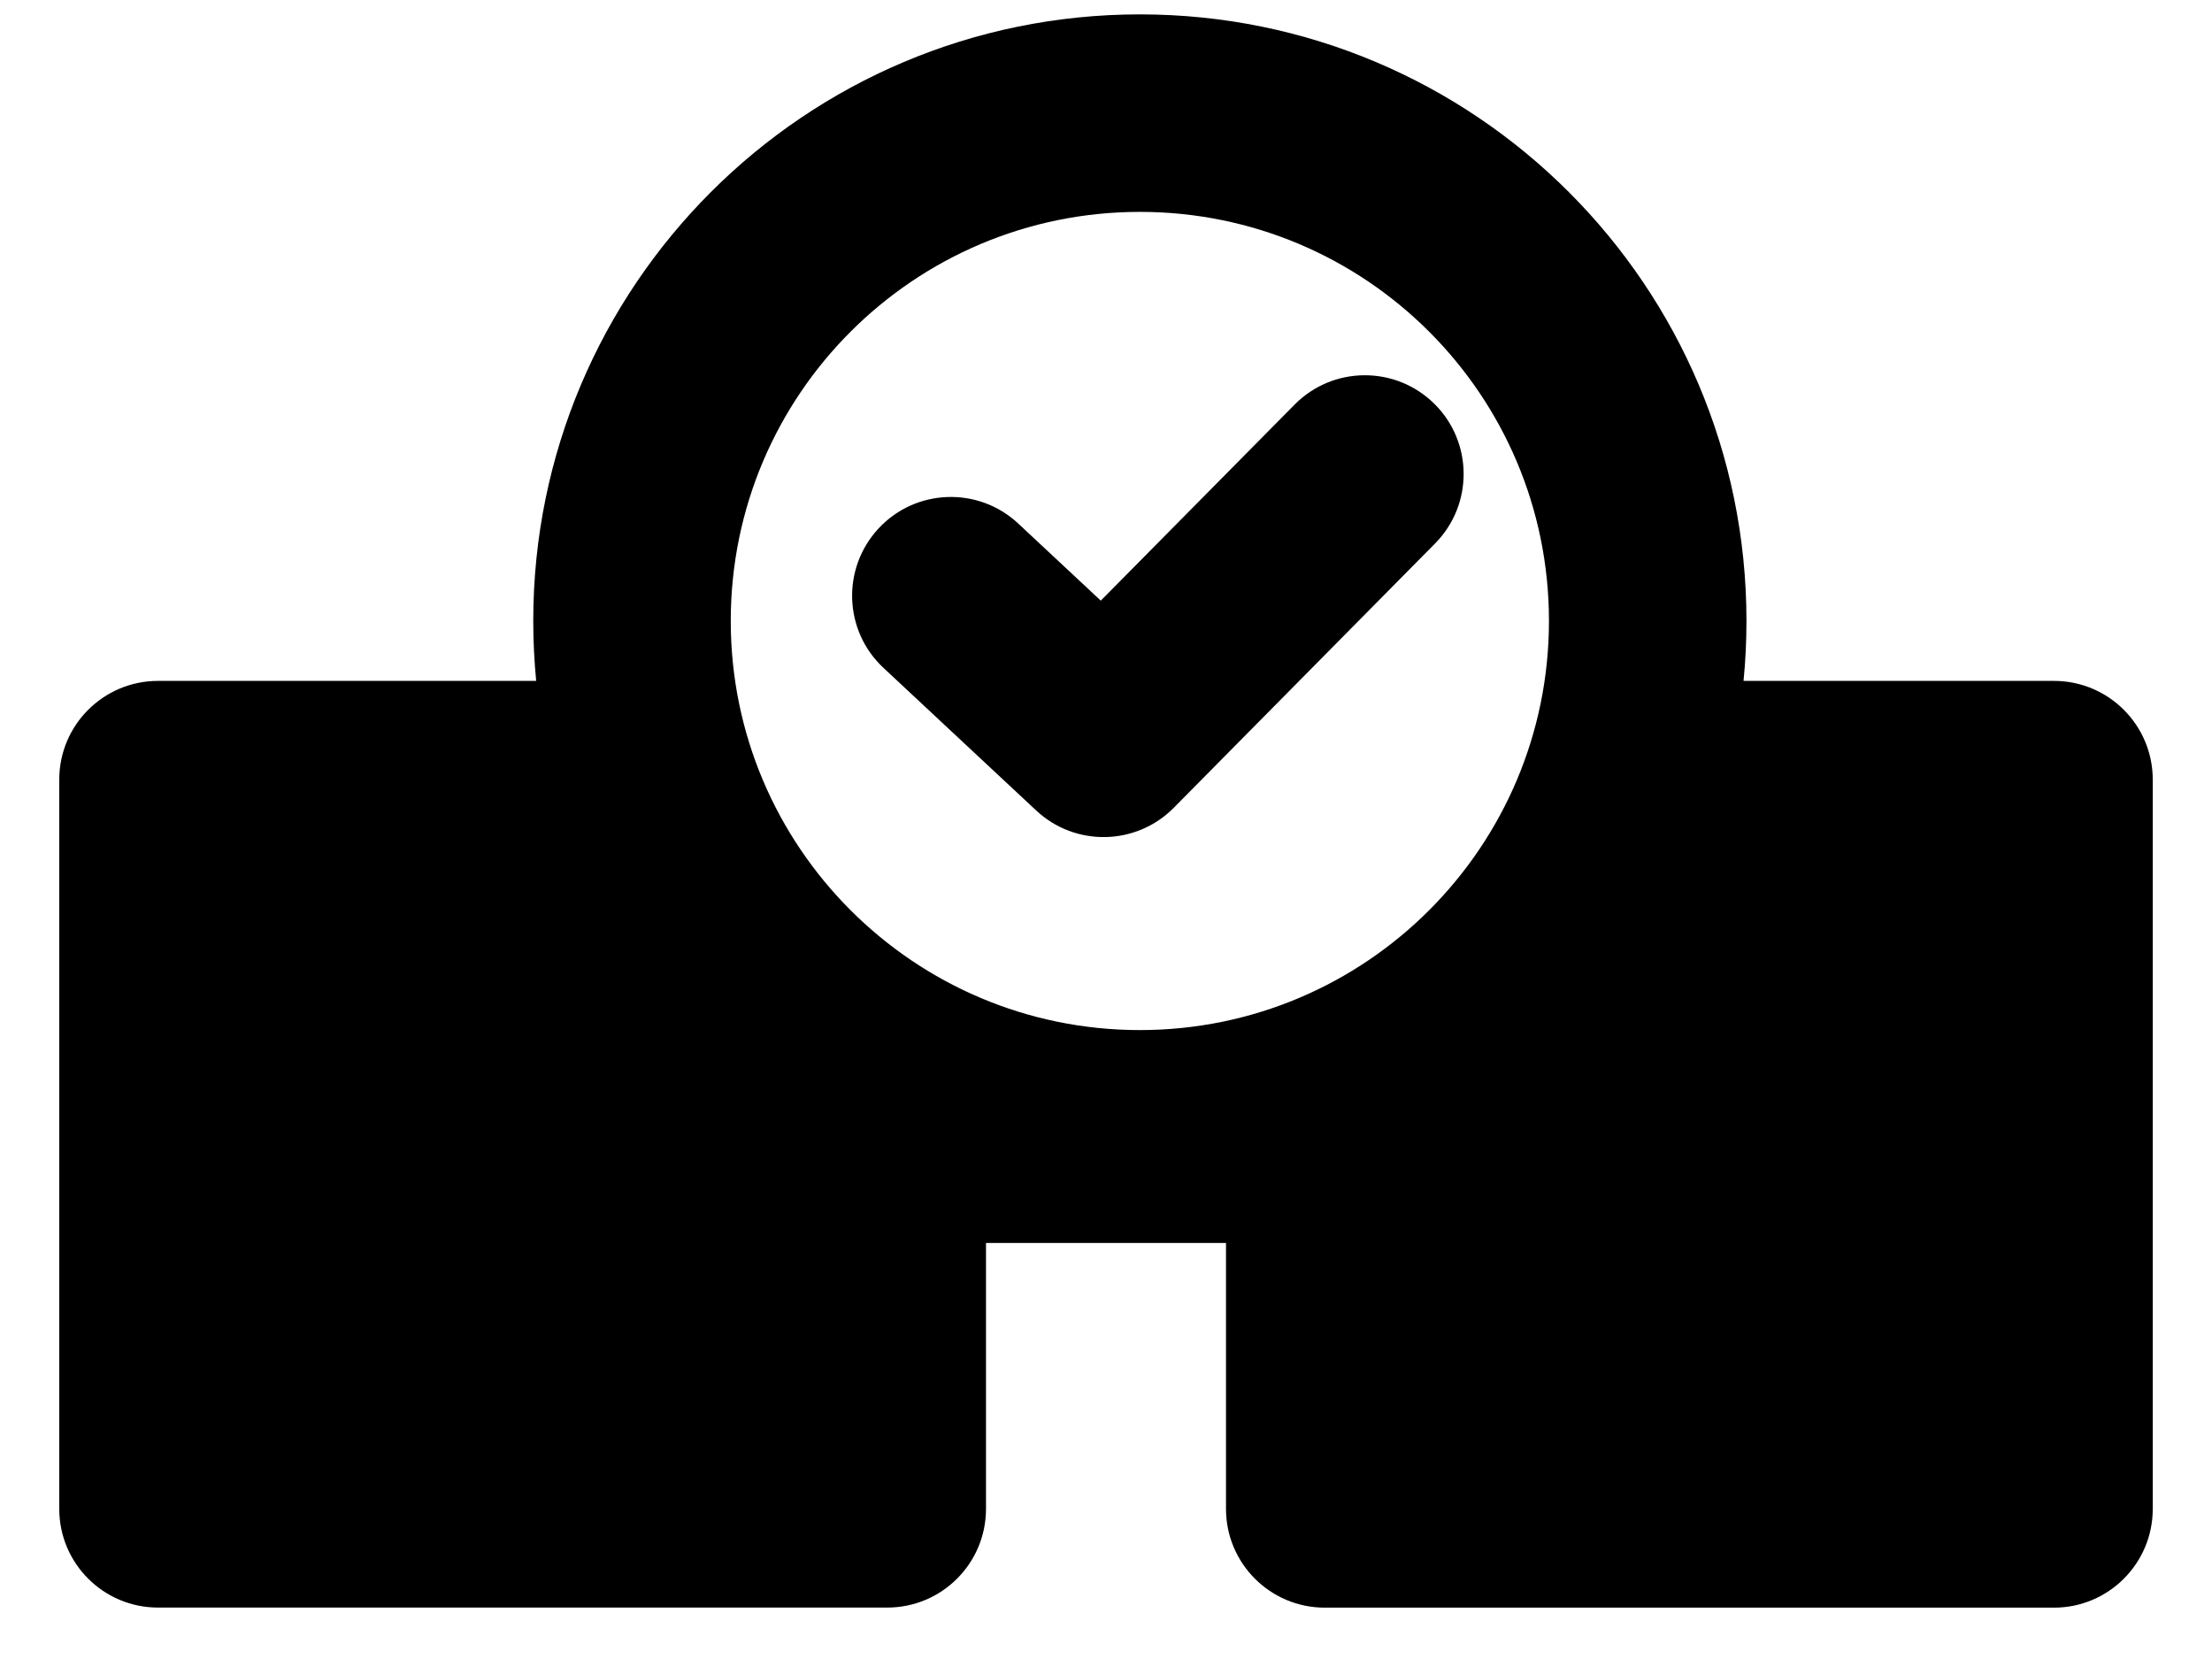 <svg width="28" height="21" viewBox="0 0 28 21" fill="none" xmlns="http://www.w3.org/2000/svg">
<path fill-rule="evenodd" clip-rule="evenodd" d="M14.429 2.682C11.569 2.682 9.25 5 9.25 7.86C9.25 10.72 11.569 13.039 14.429 13.039C17.289 13.039 19.607 10.72 19.607 7.86C19.607 5 17.289 2.682 14.429 2.682ZM6.75 7.86C6.75 3.619 10.188 0.182 14.429 0.182C18.669 0.182 22.107 3.619 22.107 7.86C22.107 8.116 22.095 8.369 22.07 8.619H26C26.69 8.619 27.25 9.178 27.25 9.869V19.1C27.25 19.79 26.69 20.35 26 20.35H16.769C16.079 20.35 15.519 19.79 15.519 19.1V15.734H12.481V19.099C12.481 19.79 11.921 20.349 11.231 20.349H2C1.31 20.349 0.75 19.79 0.75 19.099V9.869C0.75 9.178 1.31 8.619 2 8.619H6.787C6.763 8.369 6.75 8.116 6.75 7.86ZM18.166 6.879C18.651 6.388 18.647 5.596 18.156 5.111C17.665 4.626 16.874 4.63 16.388 5.121L13.934 7.603L12.889 6.627C12.385 6.156 11.594 6.183 11.123 6.687C10.652 7.192 10.678 7.983 11.183 8.454L13.116 10.259C13.61 10.721 14.382 10.706 14.858 10.225L18.166 6.879Z" fill="black"/>
</svg>

